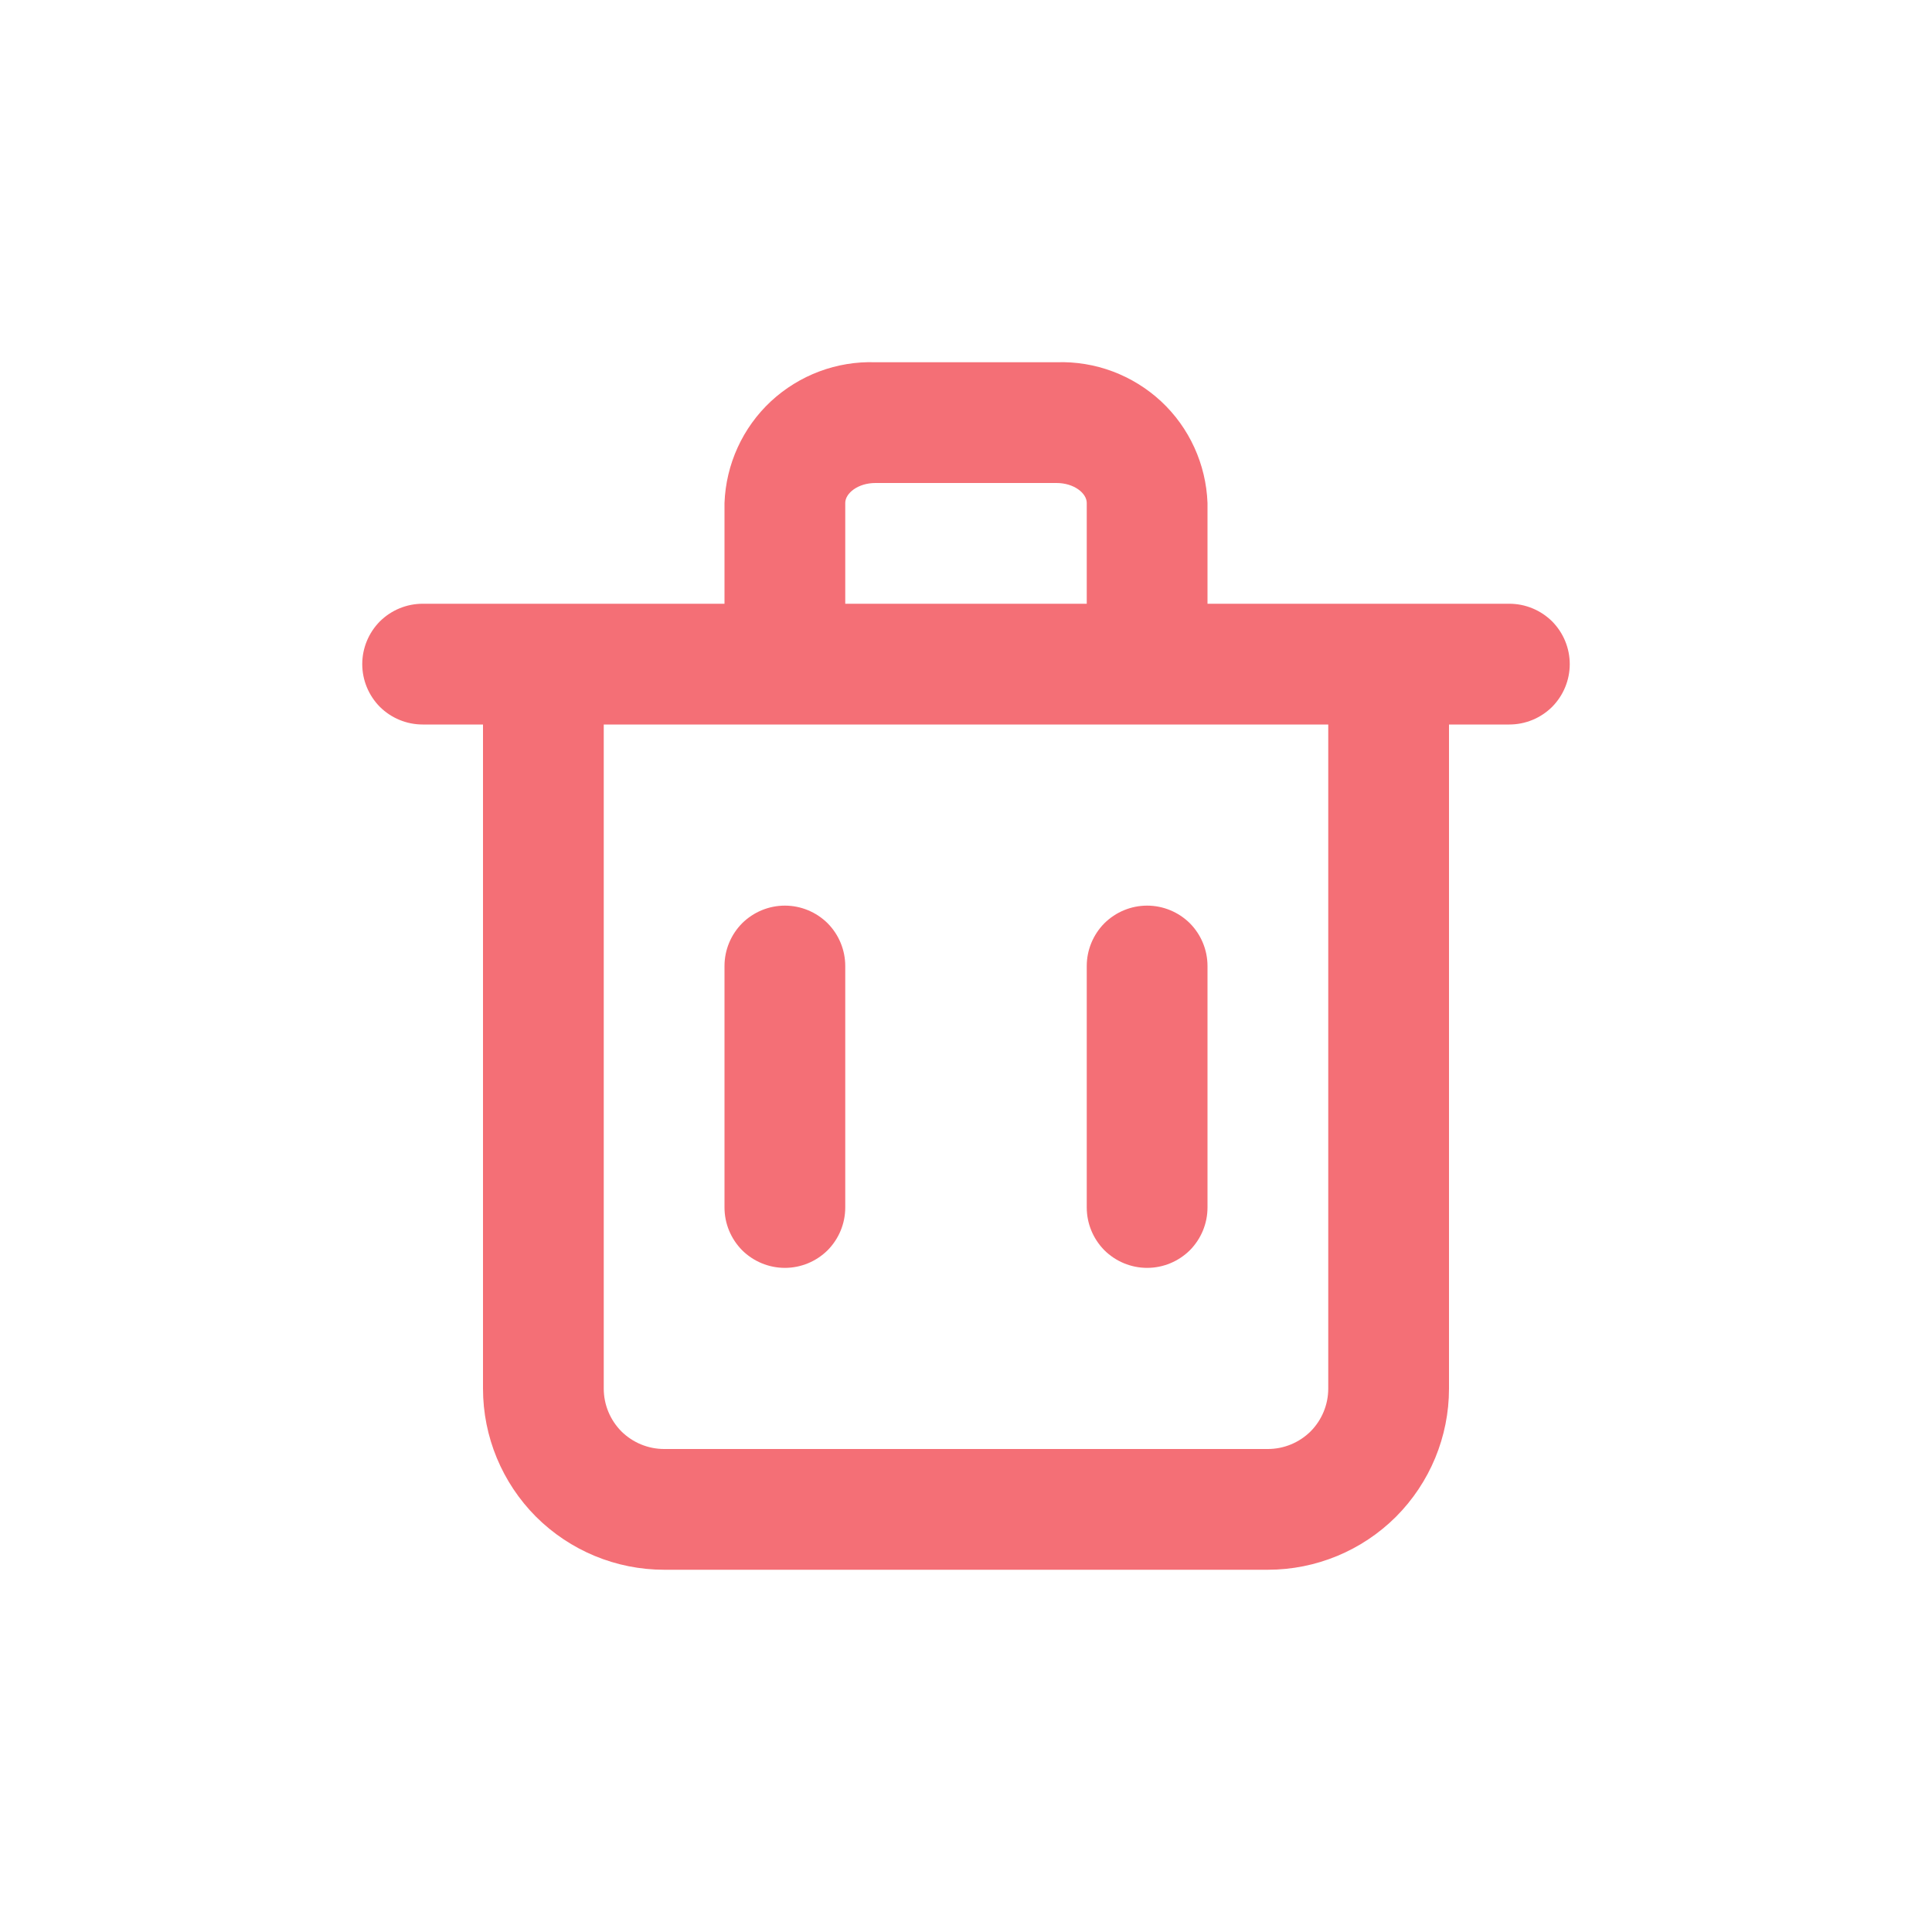 <svg width="16" height="16" viewBox="0 0 16 16" fill="none" xmlns="http://www.w3.org/2000/svg">
<path d="M12.5 5H10V4.165C9.988 3.845 9.85 3.542 9.616 3.324C9.381 3.106 9.07 2.989 8.75 3H7.25C6.93 2.989 6.619 3.106 6.384 3.324C6.15 3.542 6.012 3.845 6 4.165V5H3.5C3.367 5 3.24 5.053 3.146 5.146C3.053 5.24 3 5.367 3 5.5C3 5.633 3.053 5.76 3.146 5.854C3.24 5.947 3.367 6 3.5 6H4V11.5C4 11.898 4.158 12.279 4.439 12.561C4.721 12.842 5.102 13 5.5 13H10.5C10.898 13 11.279 12.842 11.561 12.561C11.842 12.279 12 11.898 12 11.5V6H12.5C12.633 6 12.76 5.947 12.854 5.854C12.947 5.76 13 5.633 13 5.5C13 5.367 12.947 5.24 12.854 5.146C12.76 5.053 12.633 5 12.5 5ZM7 4.165C7 4.085 7.105 4 7.25 4H8.75C8.895 4 9 4.085 9 4.165V5H7V4.165ZM11 11.5C11 11.633 10.947 11.76 10.854 11.854C10.76 11.947 10.633 12 10.5 12H5.5C5.367 12 5.24 11.947 5.146 11.854C5.053 11.76 5 11.633 5 11.5V6H11V11.5Z" fill="#F46F76"/>
<path d="M6.5 10.5C6.633 10.5 6.76 10.447 6.854 10.354C6.947 10.26 7 10.133 7 10V8C7 7.867 6.947 7.74 6.854 7.646C6.76 7.553 6.633 7.5 6.5 7.5C6.367 7.5 6.24 7.553 6.146 7.646C6.053 7.74 6 7.867 6 8V10C6 10.133 6.053 10.26 6.146 10.354C6.24 10.447 6.367 10.5 6.5 10.5Z" fill="#F46F76"/>
<path d="M9.5 10.5C9.633 10.5 9.76 10.447 9.854 10.354C9.947 10.26 10 10.133 10 10V8C10 7.867 9.947 7.74 9.854 7.646C9.76 7.553 9.633 7.5 9.5 7.5C9.367 7.5 9.24 7.553 9.146 7.646C9.053 7.74 9 7.867 9 8V10C9 10.133 9.053 10.26 9.146 10.354C9.24 10.447 9.367 10.5 9.5 10.5Z" fill="#F46F76"/>
</svg>
